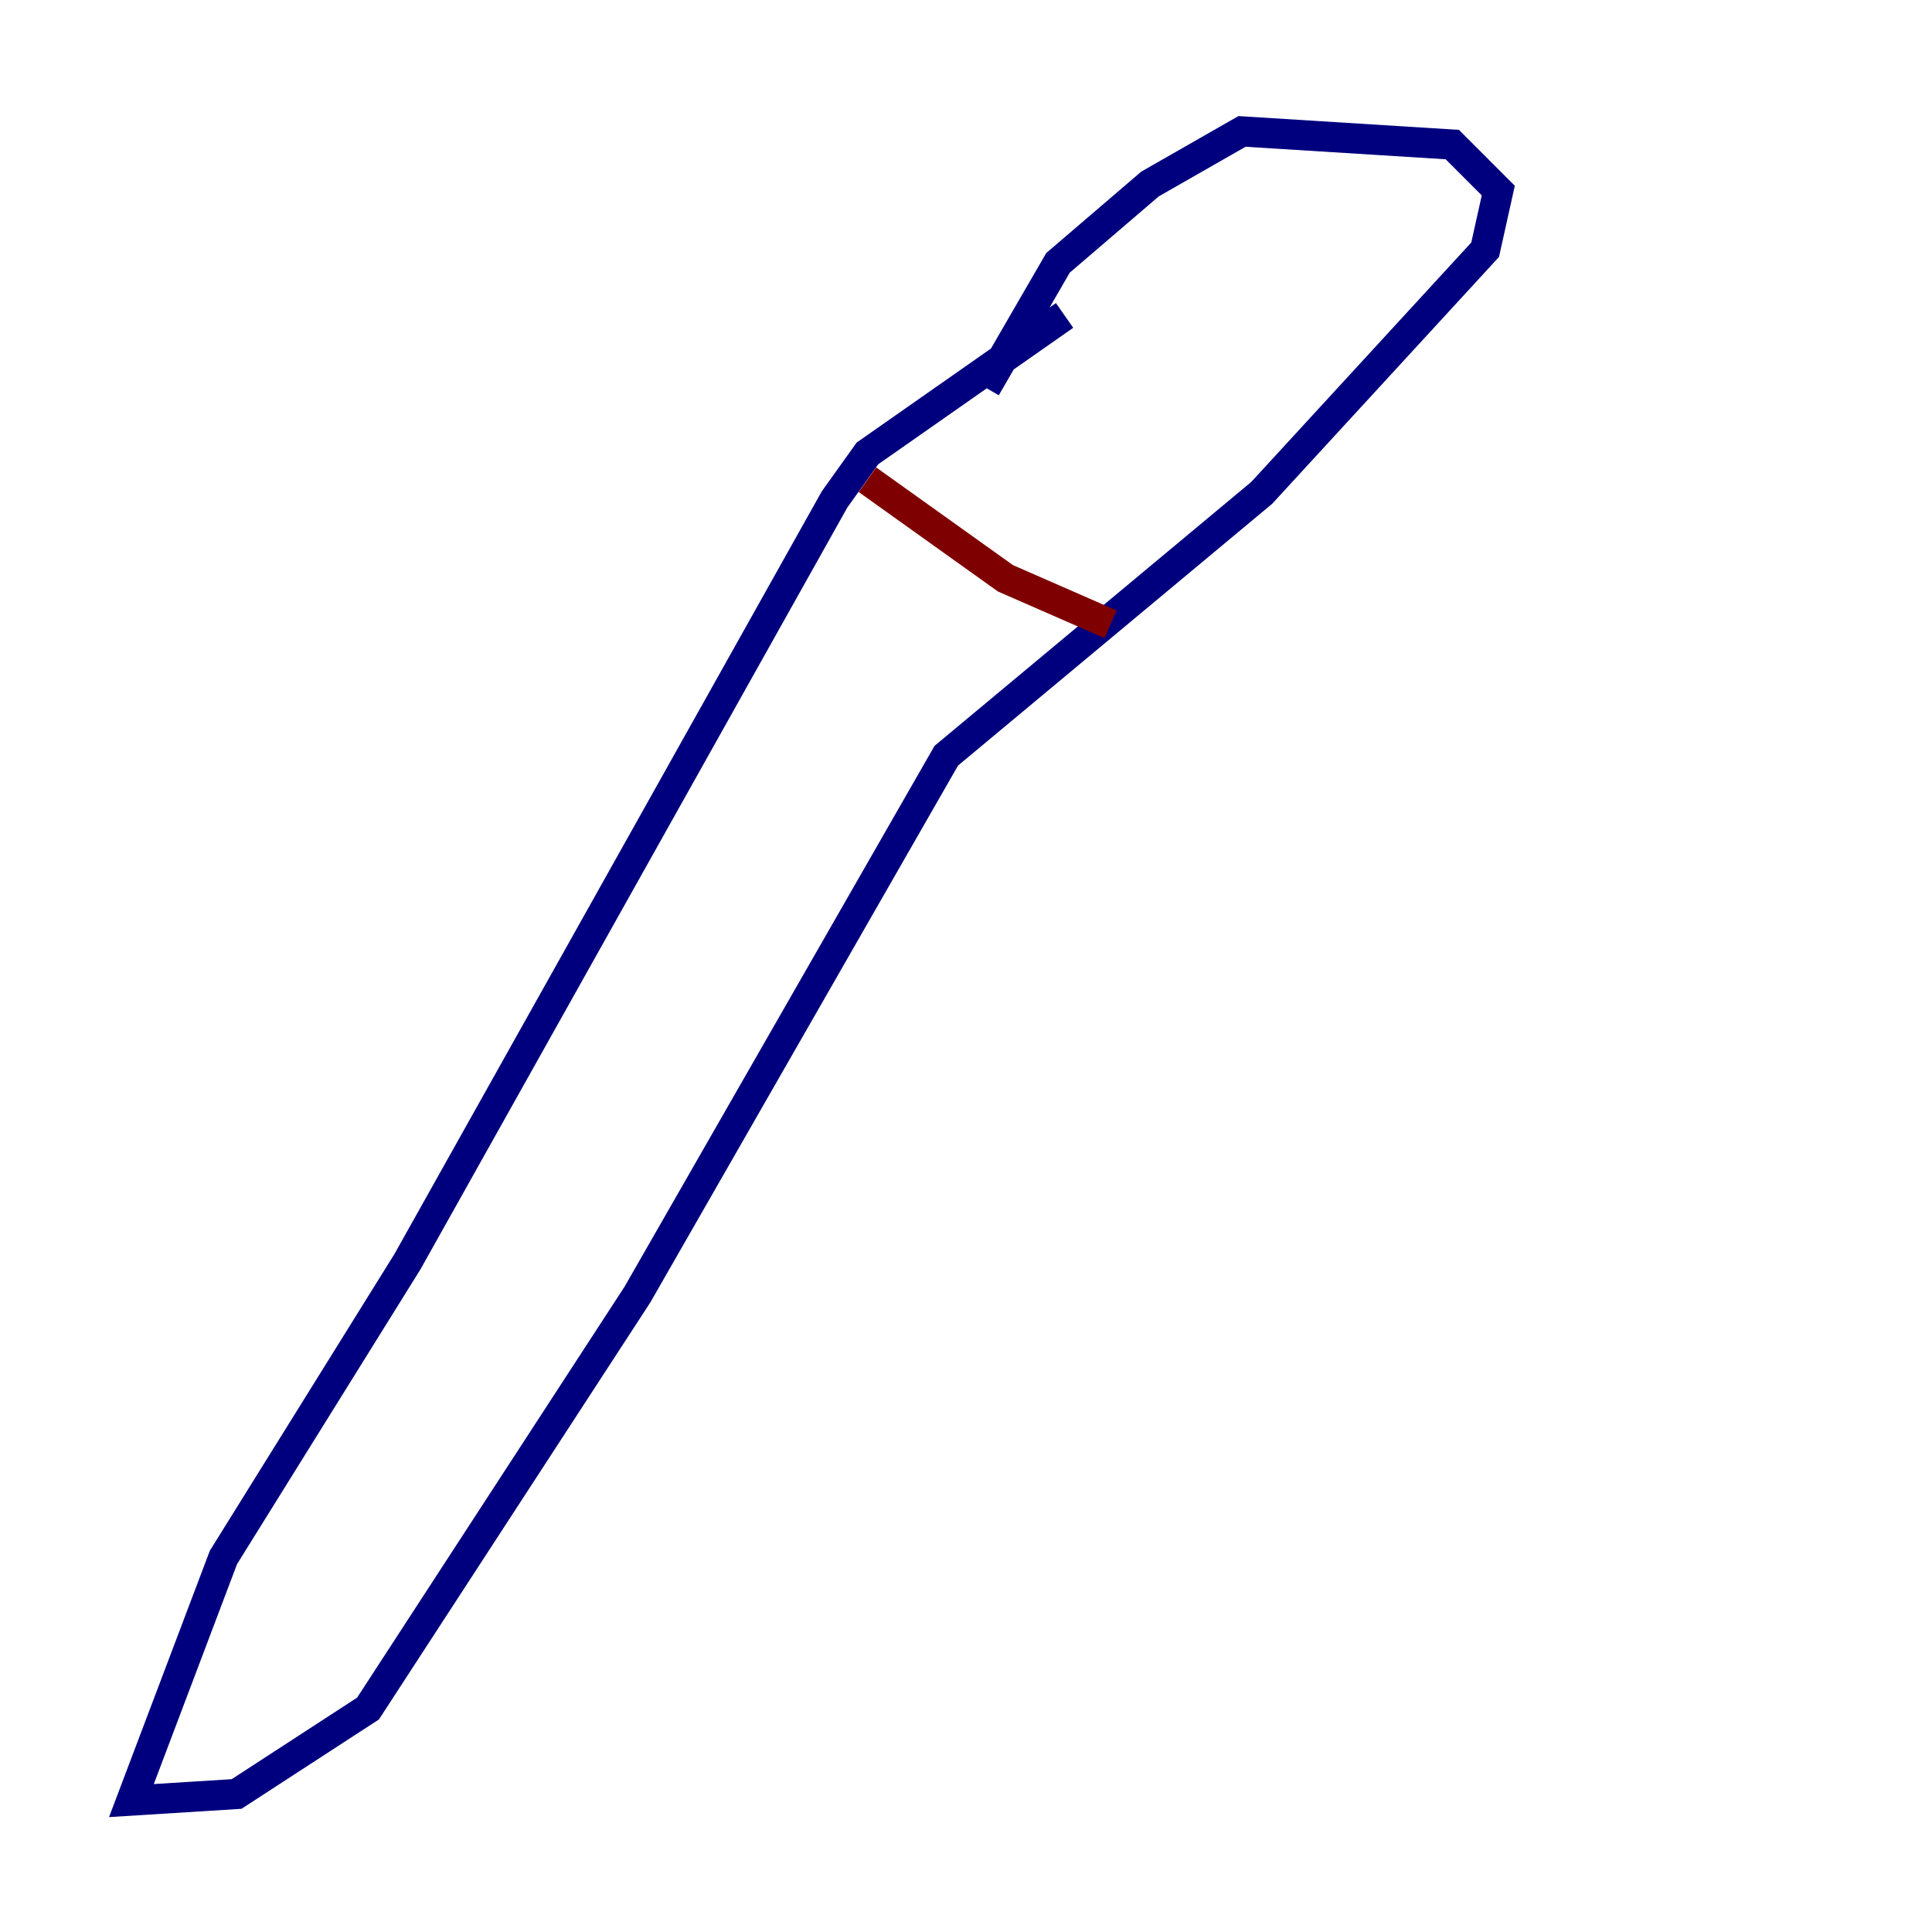 <?xml version="1.0" encoding="utf-8" ?>
<svg baseProfile="tiny" height="128" version="1.2" viewBox="0,0,128,128" width="128" xmlns="http://www.w3.org/2000/svg" xmlns:ev="http://www.w3.org/2001/xml-events" xmlns:xlink="http://www.w3.org/1999/xlink"><defs /><polyline fill="none" points="70.531,20.898 57.469,30.041 55.292,33.088 26.993,83.592 14.803,103.184 8.707,119.293 15.674,118.857 24.381,113.197 42.231,85.769 62.694,50.068 83.592,32.653 98.395,16.544 99.265,12.626 96.218,9.578 82.286,8.707 76.191,12.191 70.095,17.415 65.306,25.687" stroke="#00007f" stroke-width="2" /><polyline fill="none" points="57.469,31.782 66.612,38.313 73.578,41.361" stroke="#7f0000" stroke-width="2" /></svg>